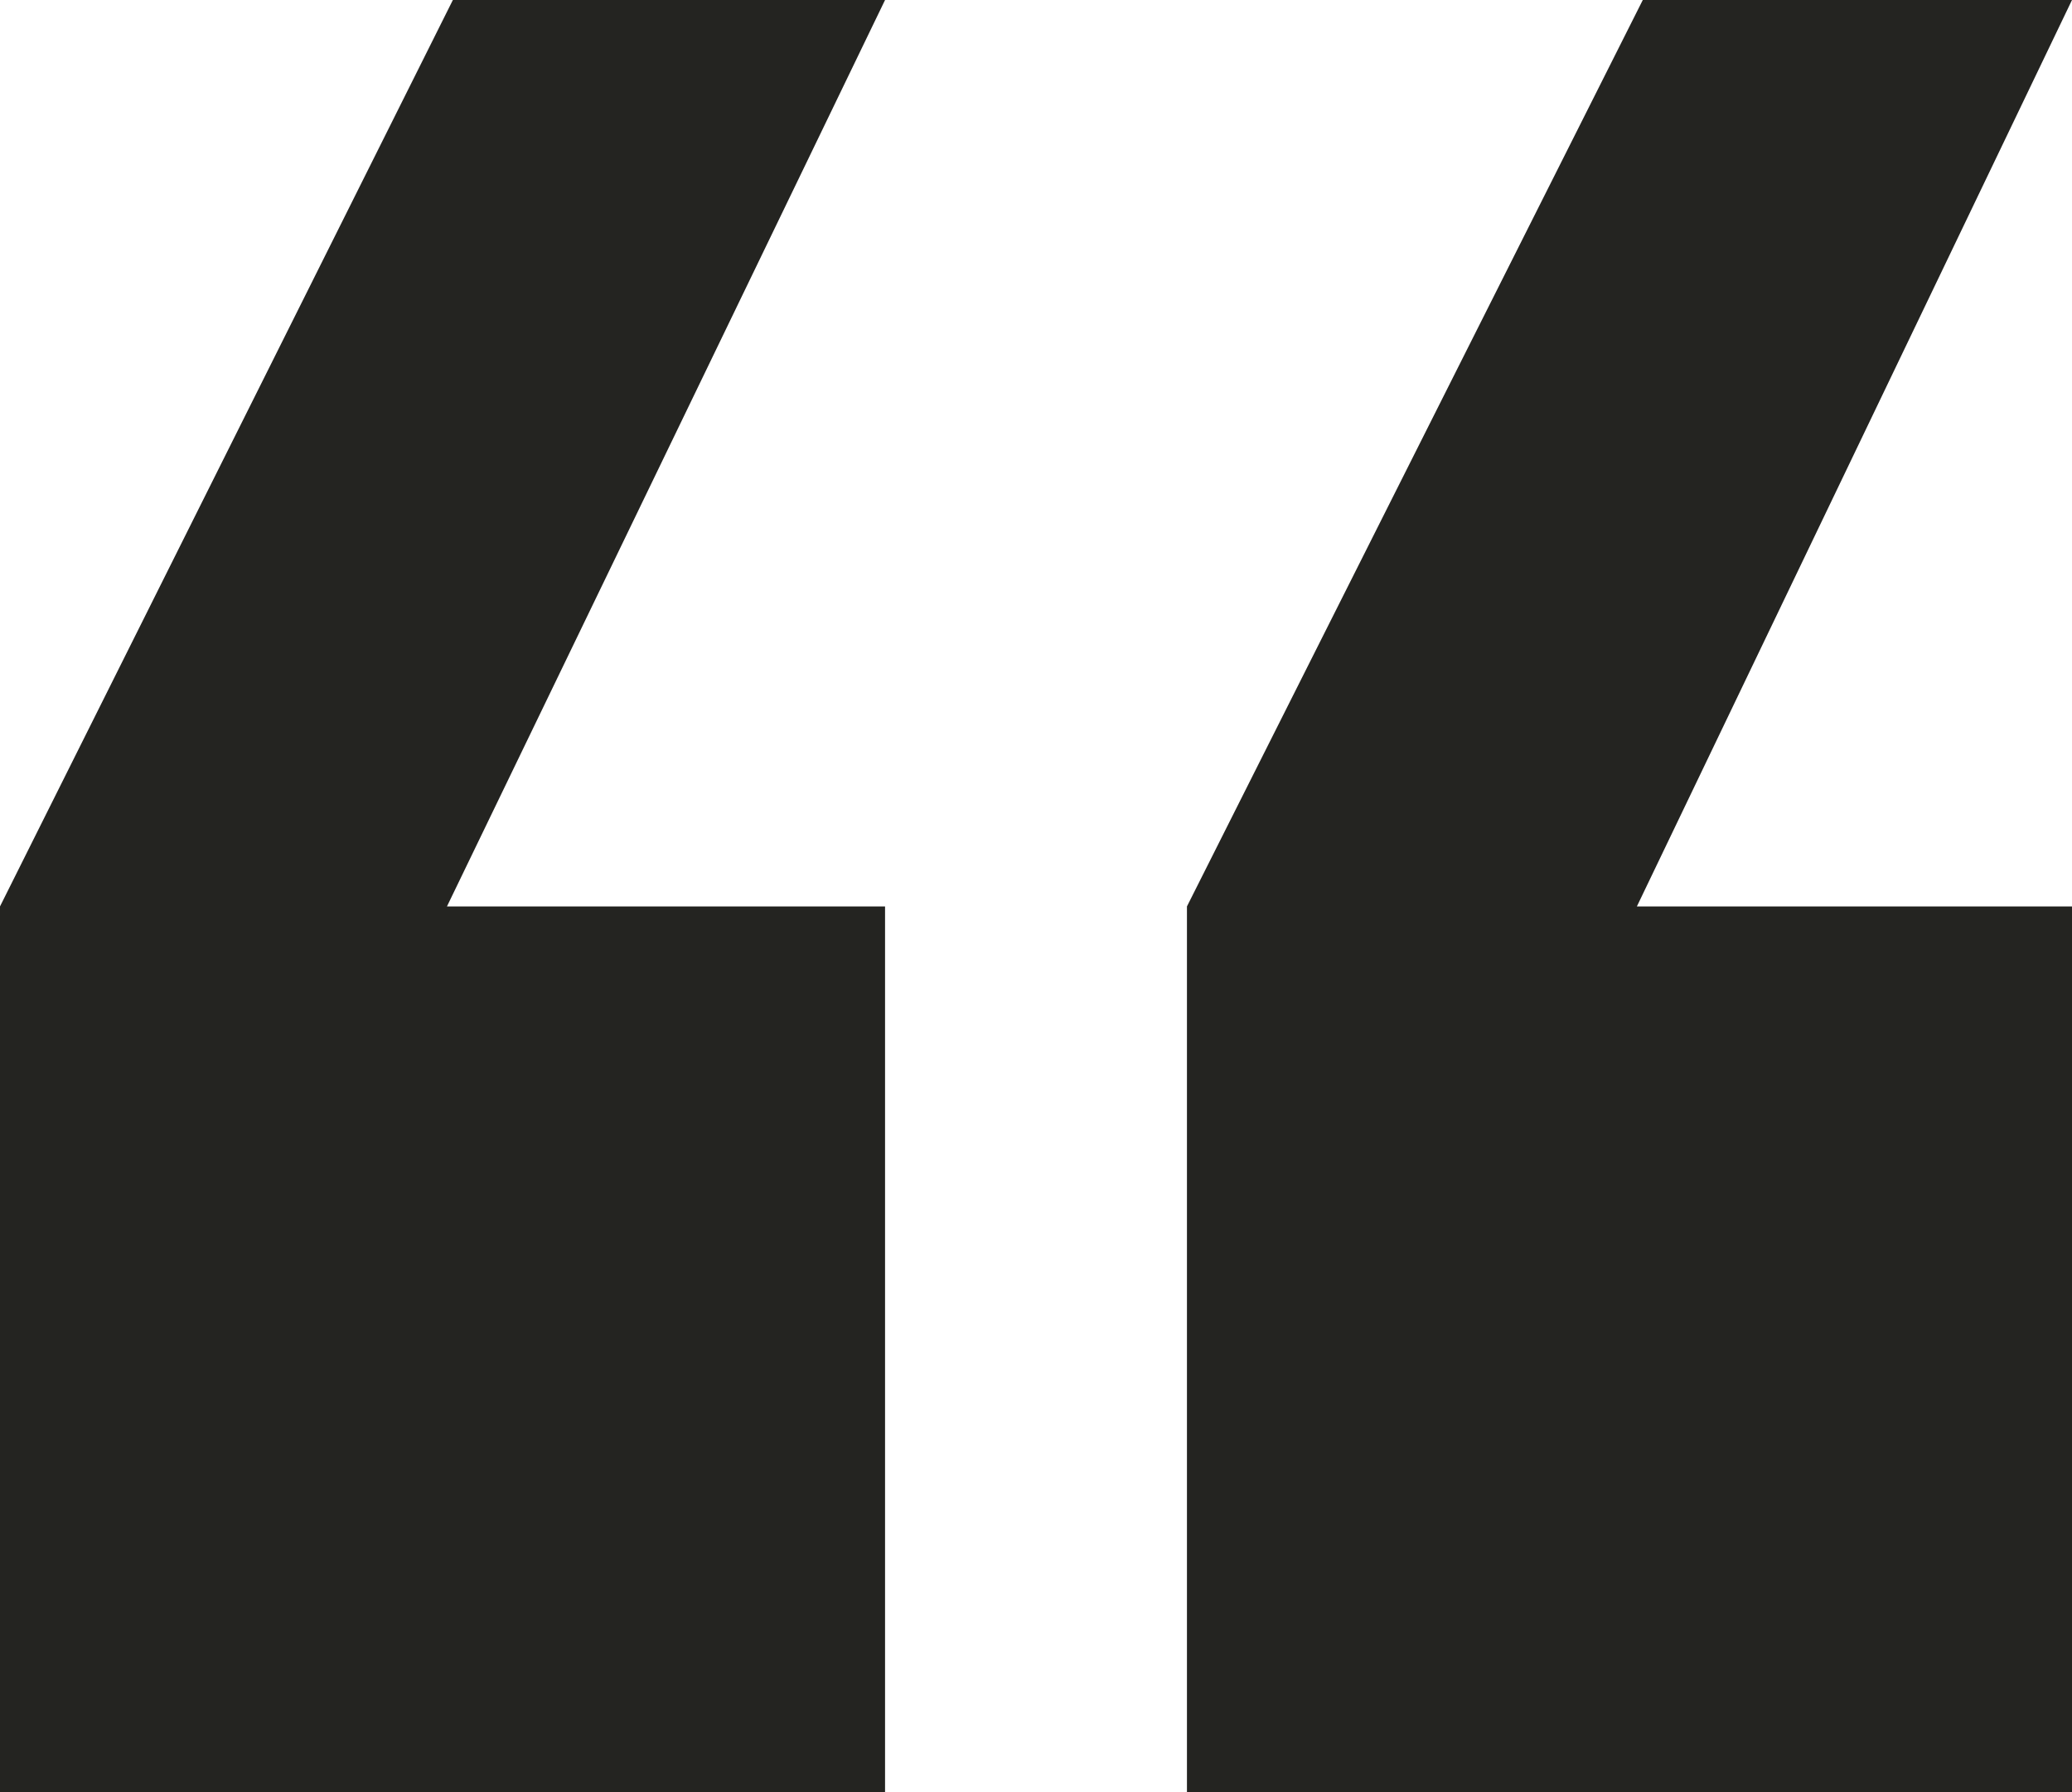 <svg width="74" height="64" viewBox="0 0 74 64" fill="none" xmlns="http://www.w3.org/2000/svg">
<path d="M58.671 0H74L58.46 32.37H74V64H42.391V32.37L58.671 0ZM16.174 0H31.609L15.963 32.37H31.609V64H0V32.37L16.174 0Z" fill="#242421"/>
</svg>

